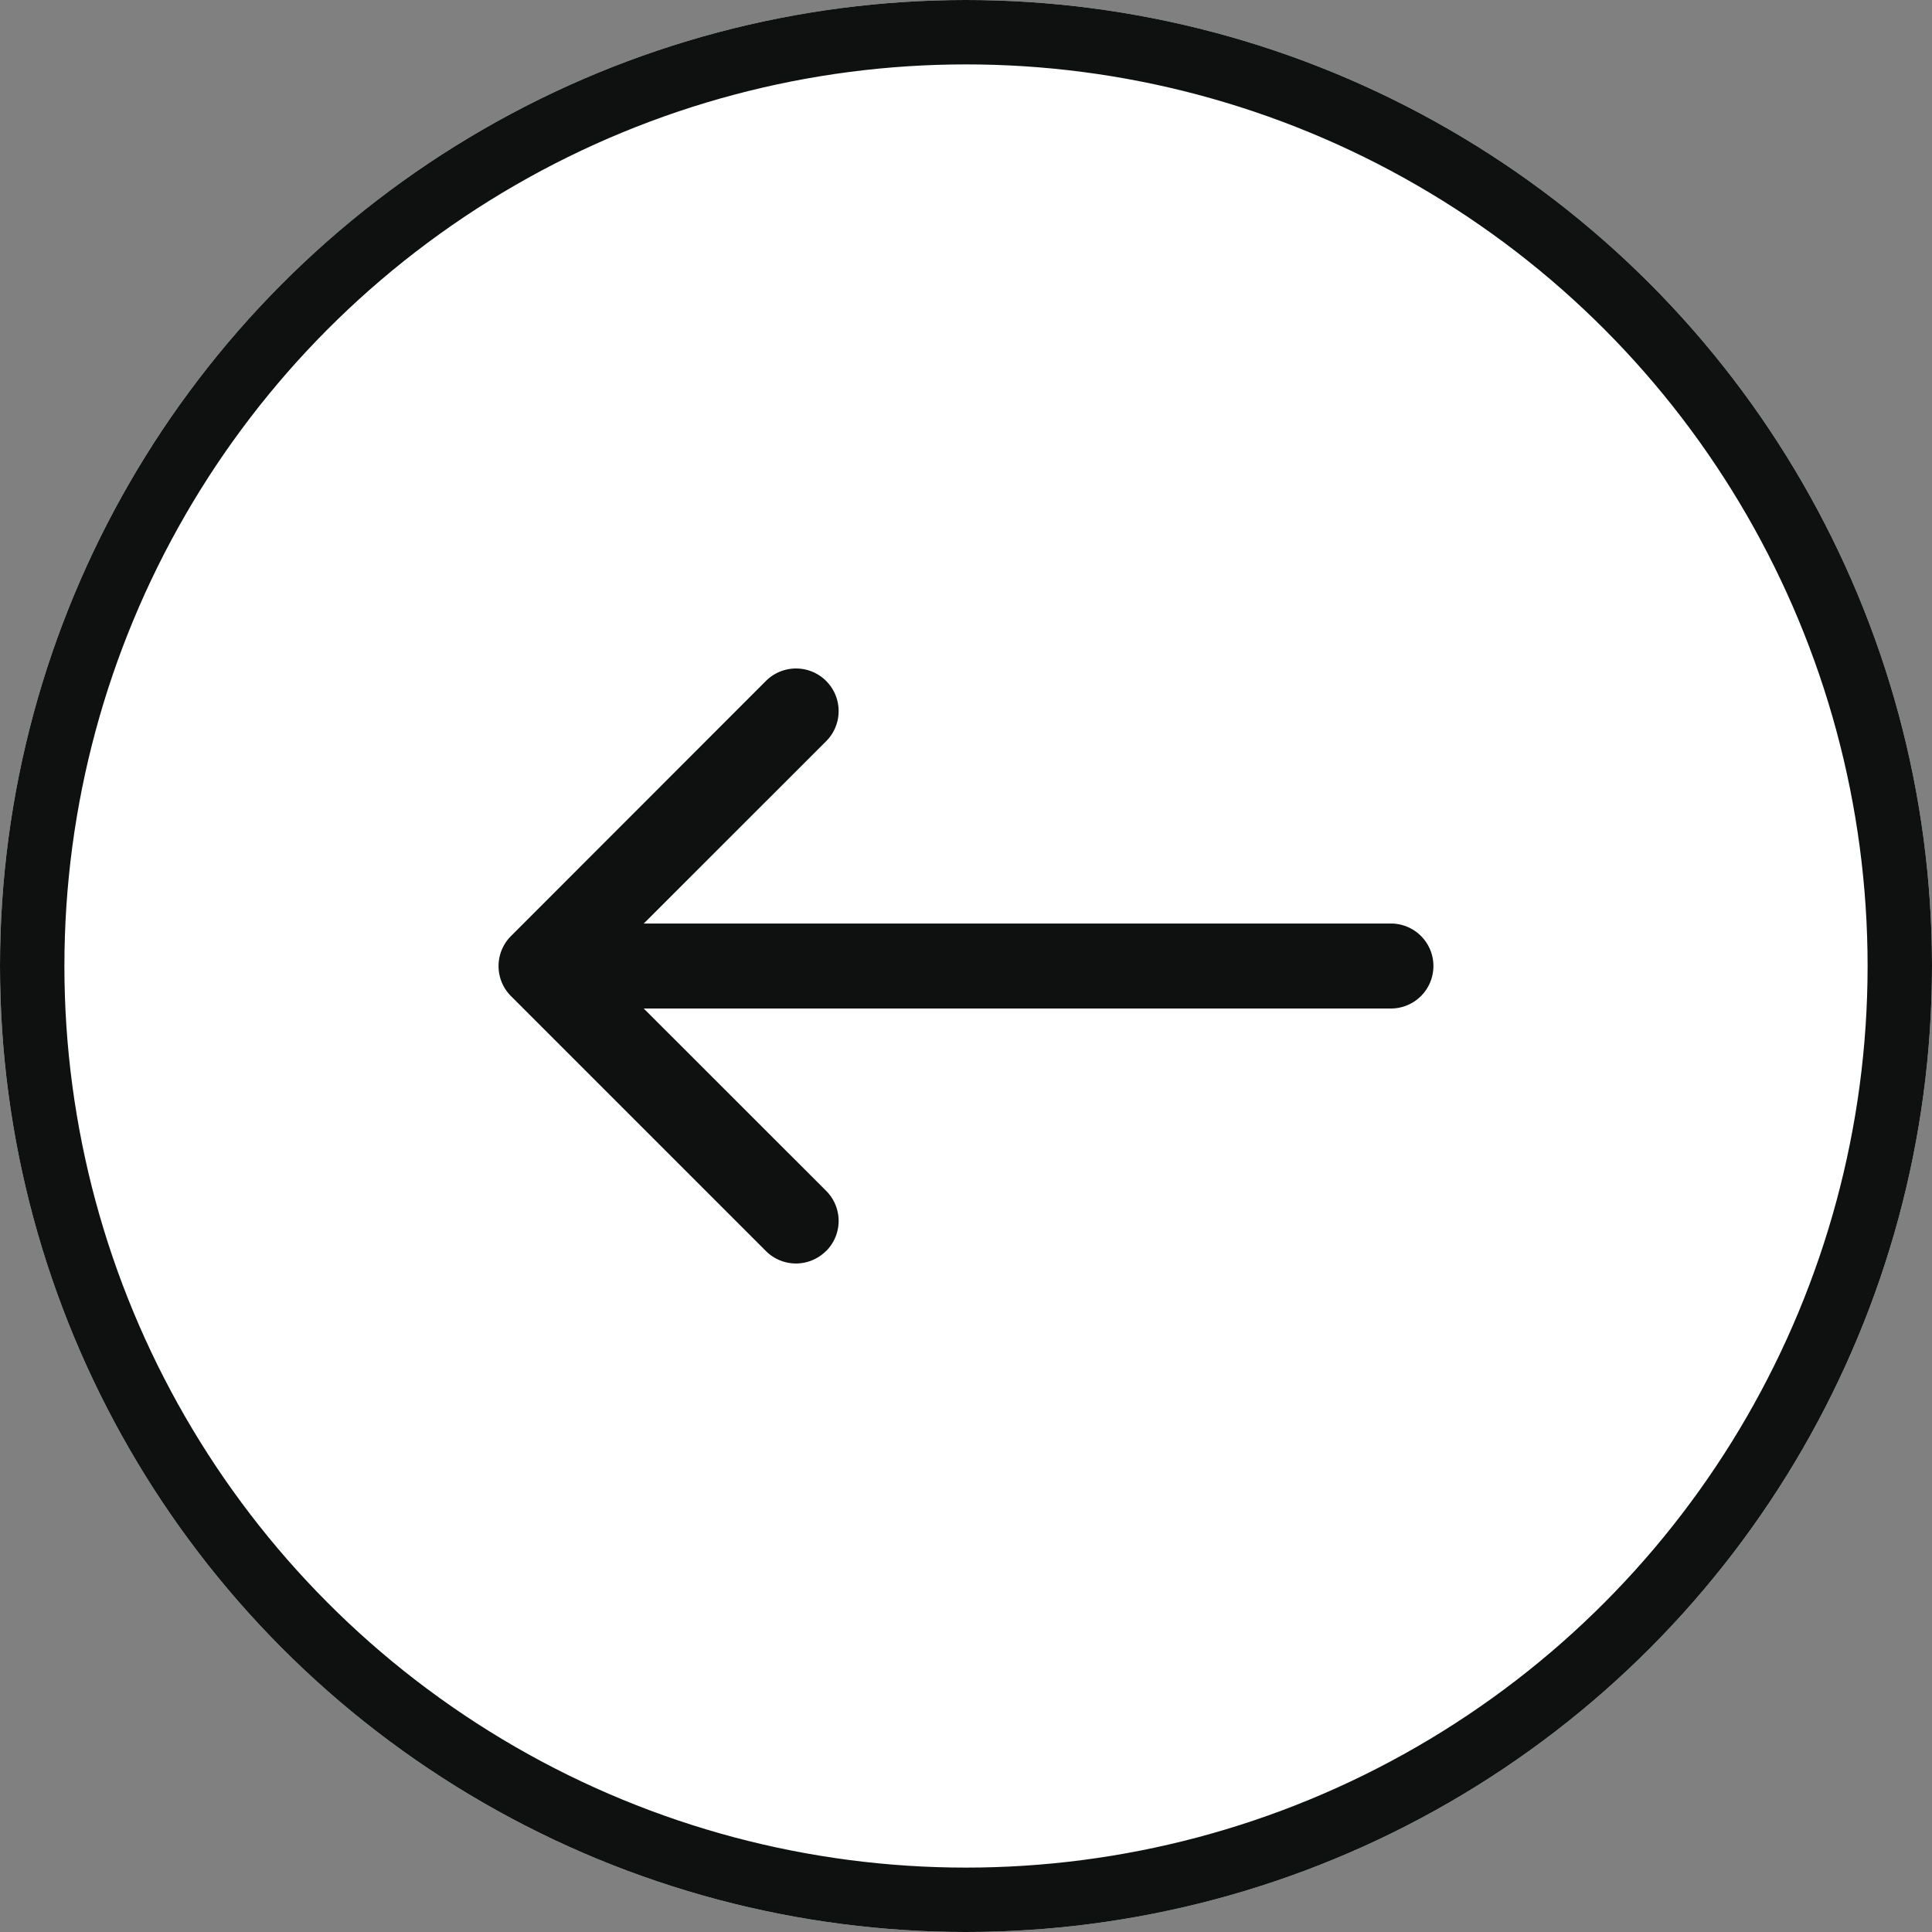 <svg xmlns="http://www.w3.org/2000/svg" width="60" height="60" viewBox="0 0 60 60">
  <rect x="0" y="0" width="60" height="60" fill="#808080" stroke="none"/>
  <g id="Group_2416" data-name="Group 2416" transform="translate(0 0)">
    <g id="Ellipse_1" data-name="Ellipse 1" transform="translate(0 0)" fill="#fff" stroke="#0f1111" stroke-width="2">
      <circle cx="30" cy="30" r="30" stroke="none"/>
      <circle cx="30" cy="30" r="29" fill="none"/>
    </g>
    <g id="arrow-down" transform="translate(15.485 39.239) rotate(-90)">
      <path id="Path_32" data-name="Path 32" d="M.388,10.172a1.319,1.319,0,0,0,1.868,0L9.238,3.187l6.983,6.986A1.321,1.321,0,0,0,18.09,8.3L10.173.388A1.319,1.319,0,0,0,8.3.388L.388,8.3a1.319,1.319,0,0,0,0,1.868Z" fill="#0f1111" fill-rule="evenodd"/>
      <path id="Path_33" data-name="Path 33" d="M1.319,26.39A1.319,1.319,0,0,0,2.639,25.07V1.319A1.319,1.319,0,1,0,0,1.319V25.07A1.319,1.319,0,0,0,1.319,26.39Z" transform="translate(7.919 2.641)" fill="#0f1111" fill-rule="evenodd"/>
    </g>
  </g>
</svg>
